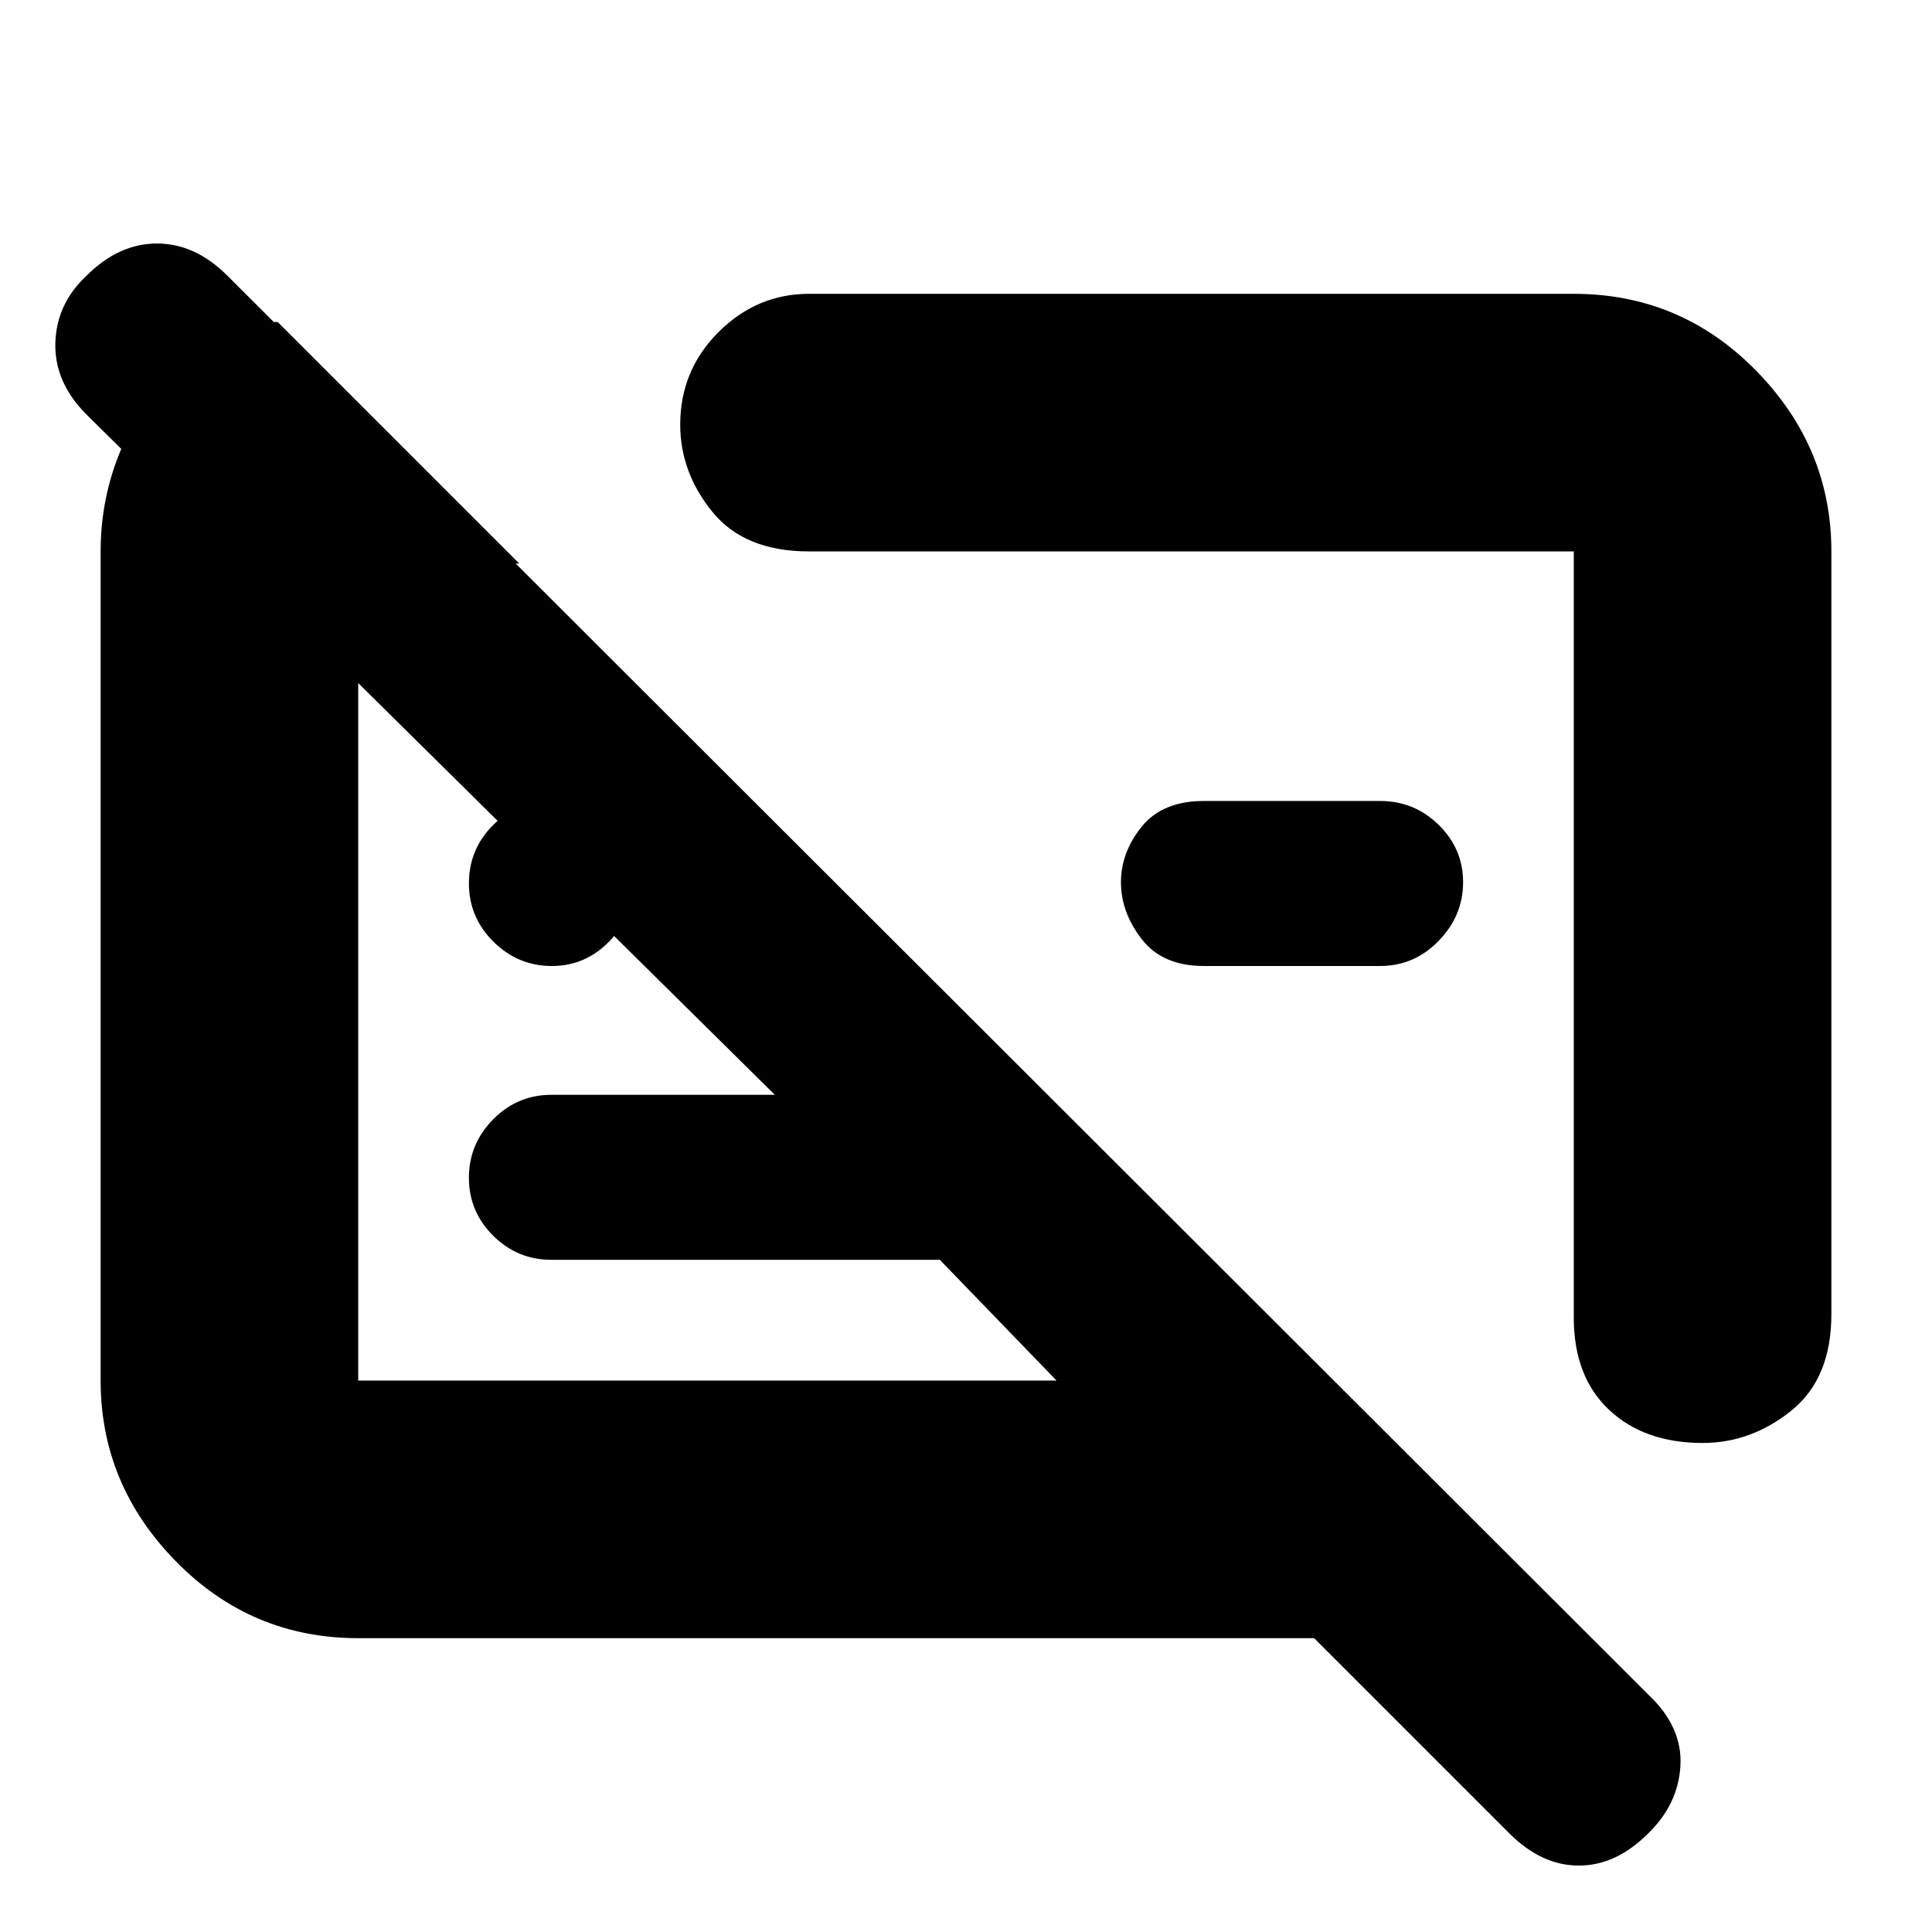 <svg xmlns="http://www.w3.org/2000/svg" height="20" viewBox="0 -960 960 960" width="20"><path d="M178-146q-53.12 0-90.56-38.14Q50-222.27 50-274v-412q0-35 17.5-65.5T114-800h24l120 120h-80v406h347l-58-60H274q-16.9 0-28.95-11.99T233-374.79q0-16.81 12.05-29.01Q257.1-416 274-416h111L43-754q-16-16-15.5-35.5T43-823q16-16 35-16t35 16l706 705q17 16 16 35.2-1 19.2-16 33.8-16 16-34.5 16T750-49l-97-97H178Zm732-540v379q0 32-19.97 48-19.98 16-43.94 16-29.09 0-46.59-16.5Q782-276 782-305.28V-686H402q-32 0-48-19.63t-16-43.42Q338-776 357.05-795q19.05-19 44.95-19h380q53.13 0 90.56 38.14Q910-737.72 910-686ZM685.73-480h-87.46q-20.64 0-30.95-13.34Q557-506.68 557-521.59t10.32-27.66Q577.63-562 598.27-562h87.46q17.02 0 29.14 11.87Q727-538.26 727-521.63q0 16.63-12.13 29.13-12.12 12.5-29.14 12.5ZM565-497Zm-208 66Zm-82.79-49q-16.81 0-29.01-12.07-12.2-12.07-12.2-29T244.99-550q11.99-12 28.8-12 16.81 0 29.01 11.87 12.2 11.87 12.2 28.5 0 16.63-11.99 29.13t-28.8 12.5Z"/></svg>